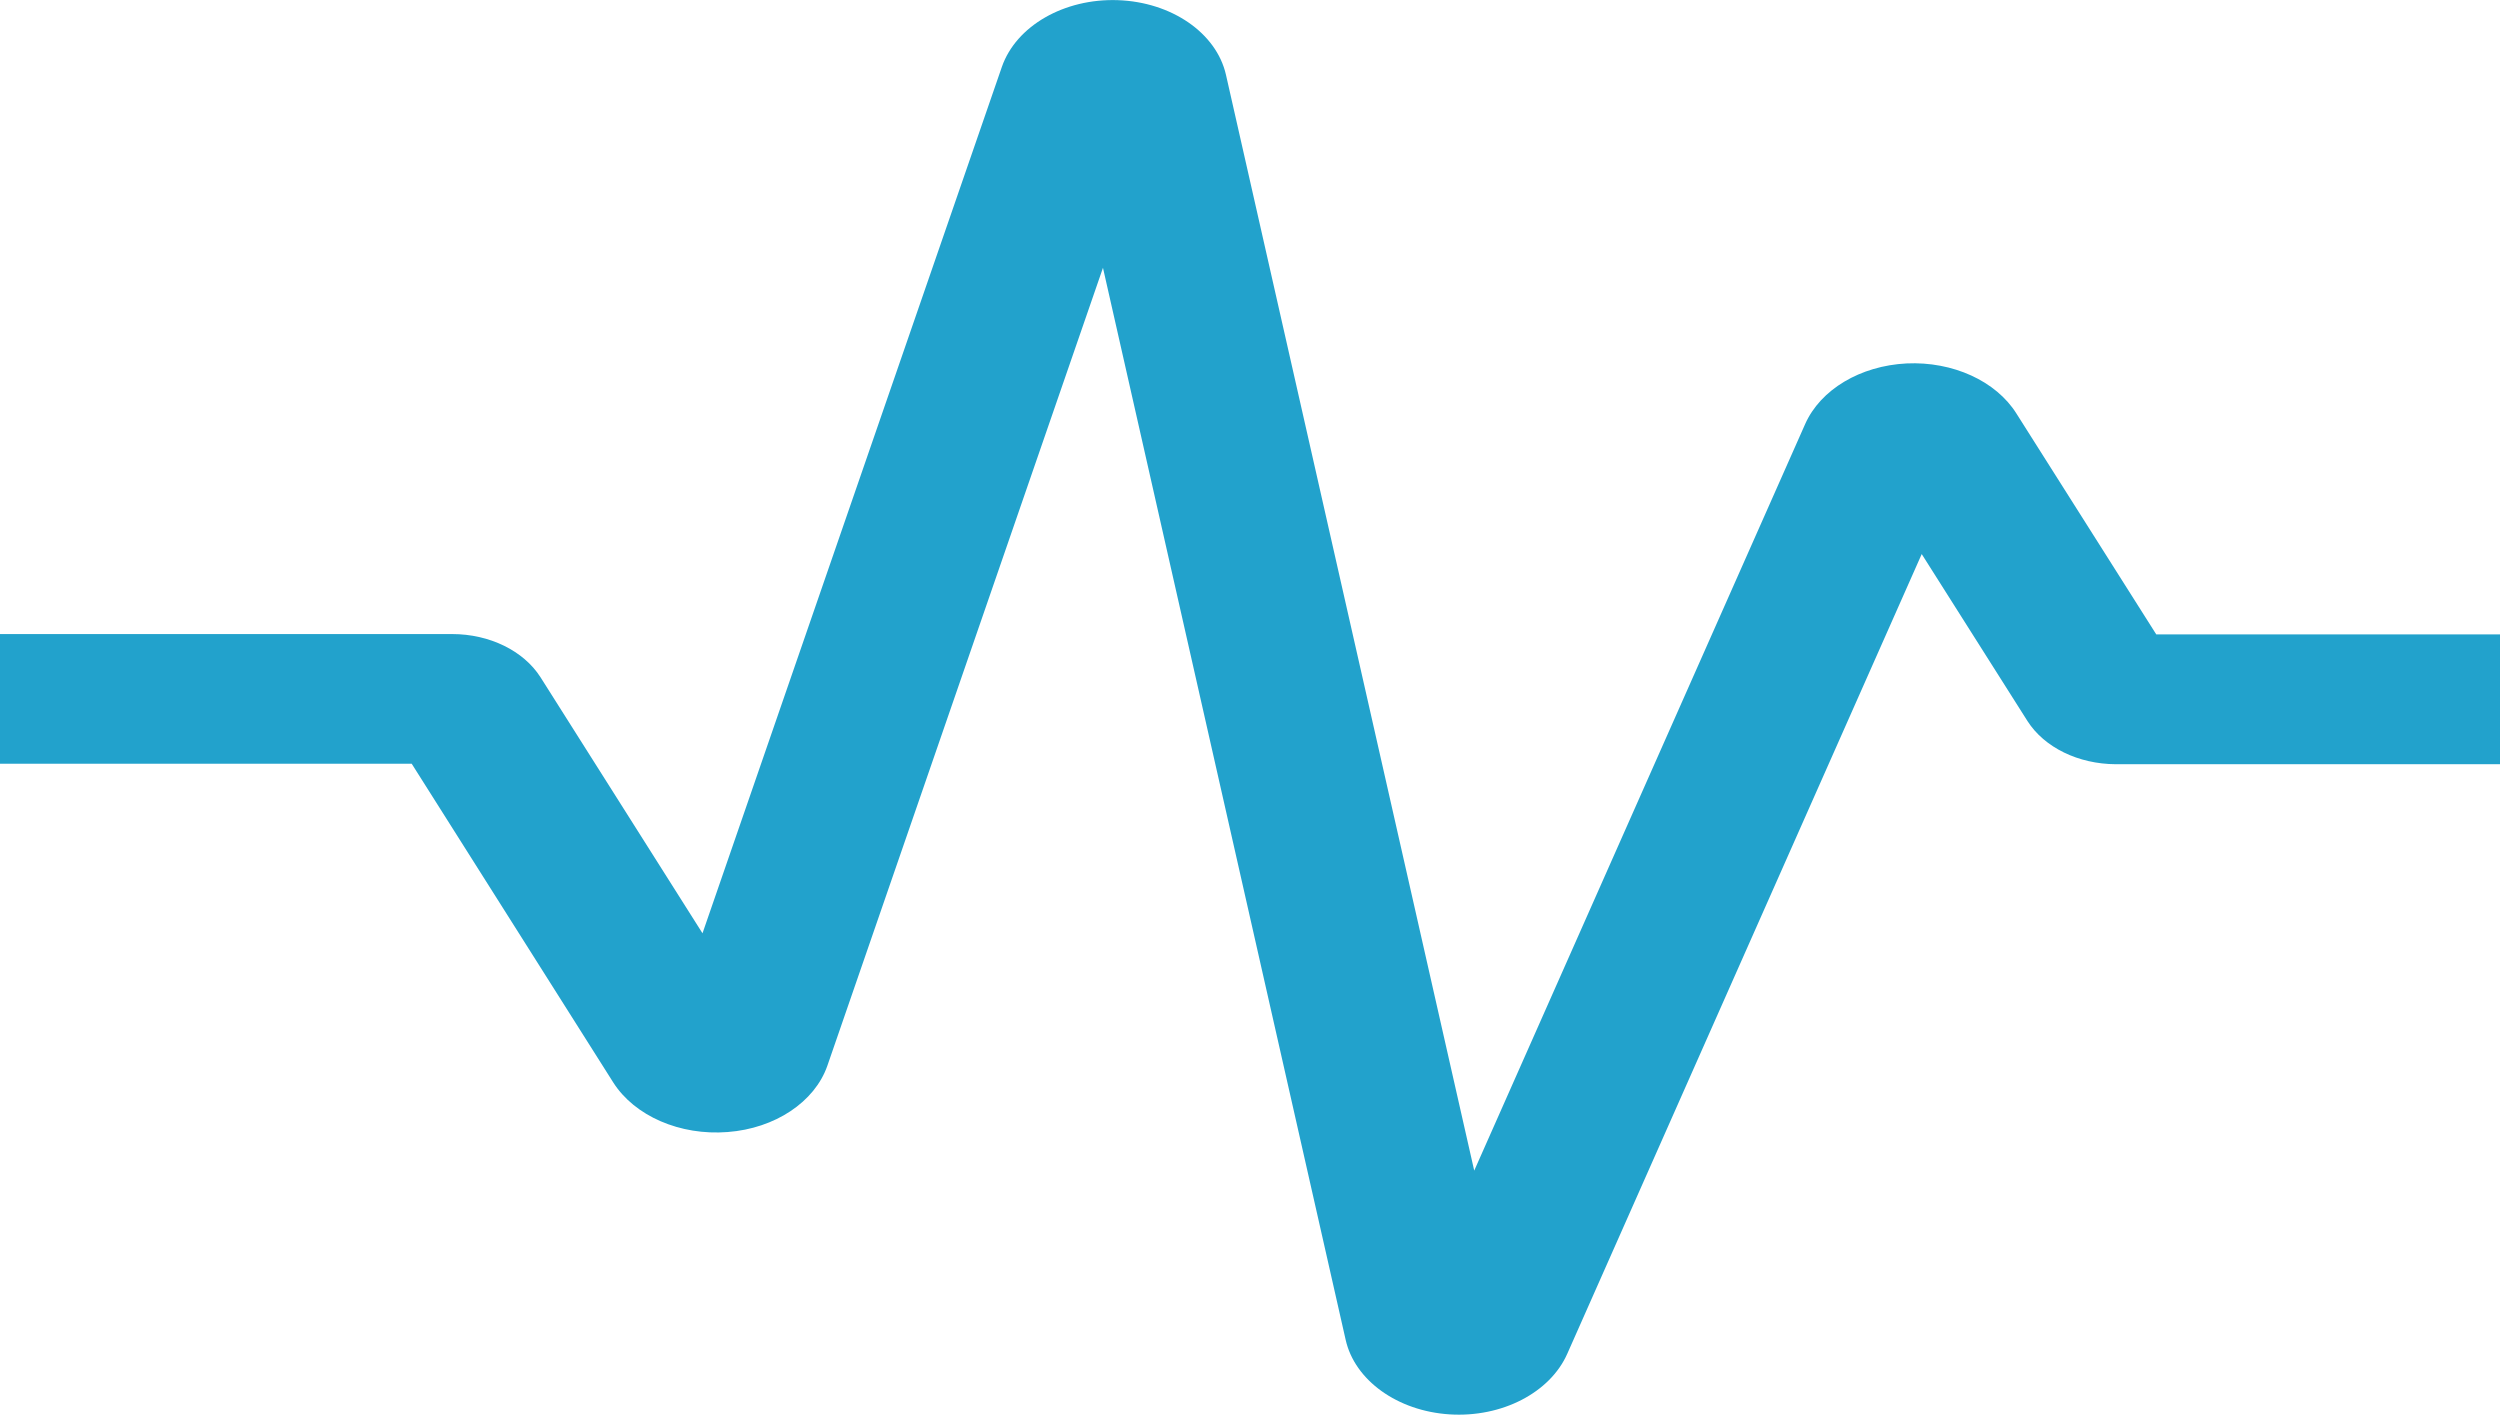 <svg xmlns="http://www.w3.org/2000/svg" xmlns:xlink="http://www.w3.org/1999/xlink" fill="none" version="1.1" width="16" height="9.053" viewBox="0 0 16 9.053"><g><path d="M2.635,4.888L0,4.888L0,4.058L2.894,4.058C3.133,4.058,3.351,4.165,3.459,4.334L4.496,5.973L6.412,0.428C6.503,0.166,6.811,-0.011,7.154,0.001C7.498,0.013,7.785,0.211,7.846,0.478L9.435,7.492L11.553,2.714C11.651,2.493,11.906,2.341,12.202,2.326C12.497,2.312,12.775,2.438,12.906,2.648L13.8,4.06L16,4.06L16,4.891L13.541,4.891C13.302,4.89,13.084,4.784,12.976,4.615L12.299,3.546L10.031,8.663C9.921,8.913,9.612,9.073,9.278,9.052C8.944,9.031,8.67,8.834,8.612,8.574L7.059,1.714L5.295,6.821C5.214,7.053,4.96,7.222,4.657,7.245C4.353,7.269,4.062,7.143,3.925,6.928L2.635,4.888Z" fill="#22A2CC" fill-opacity="1"/></g></svg>